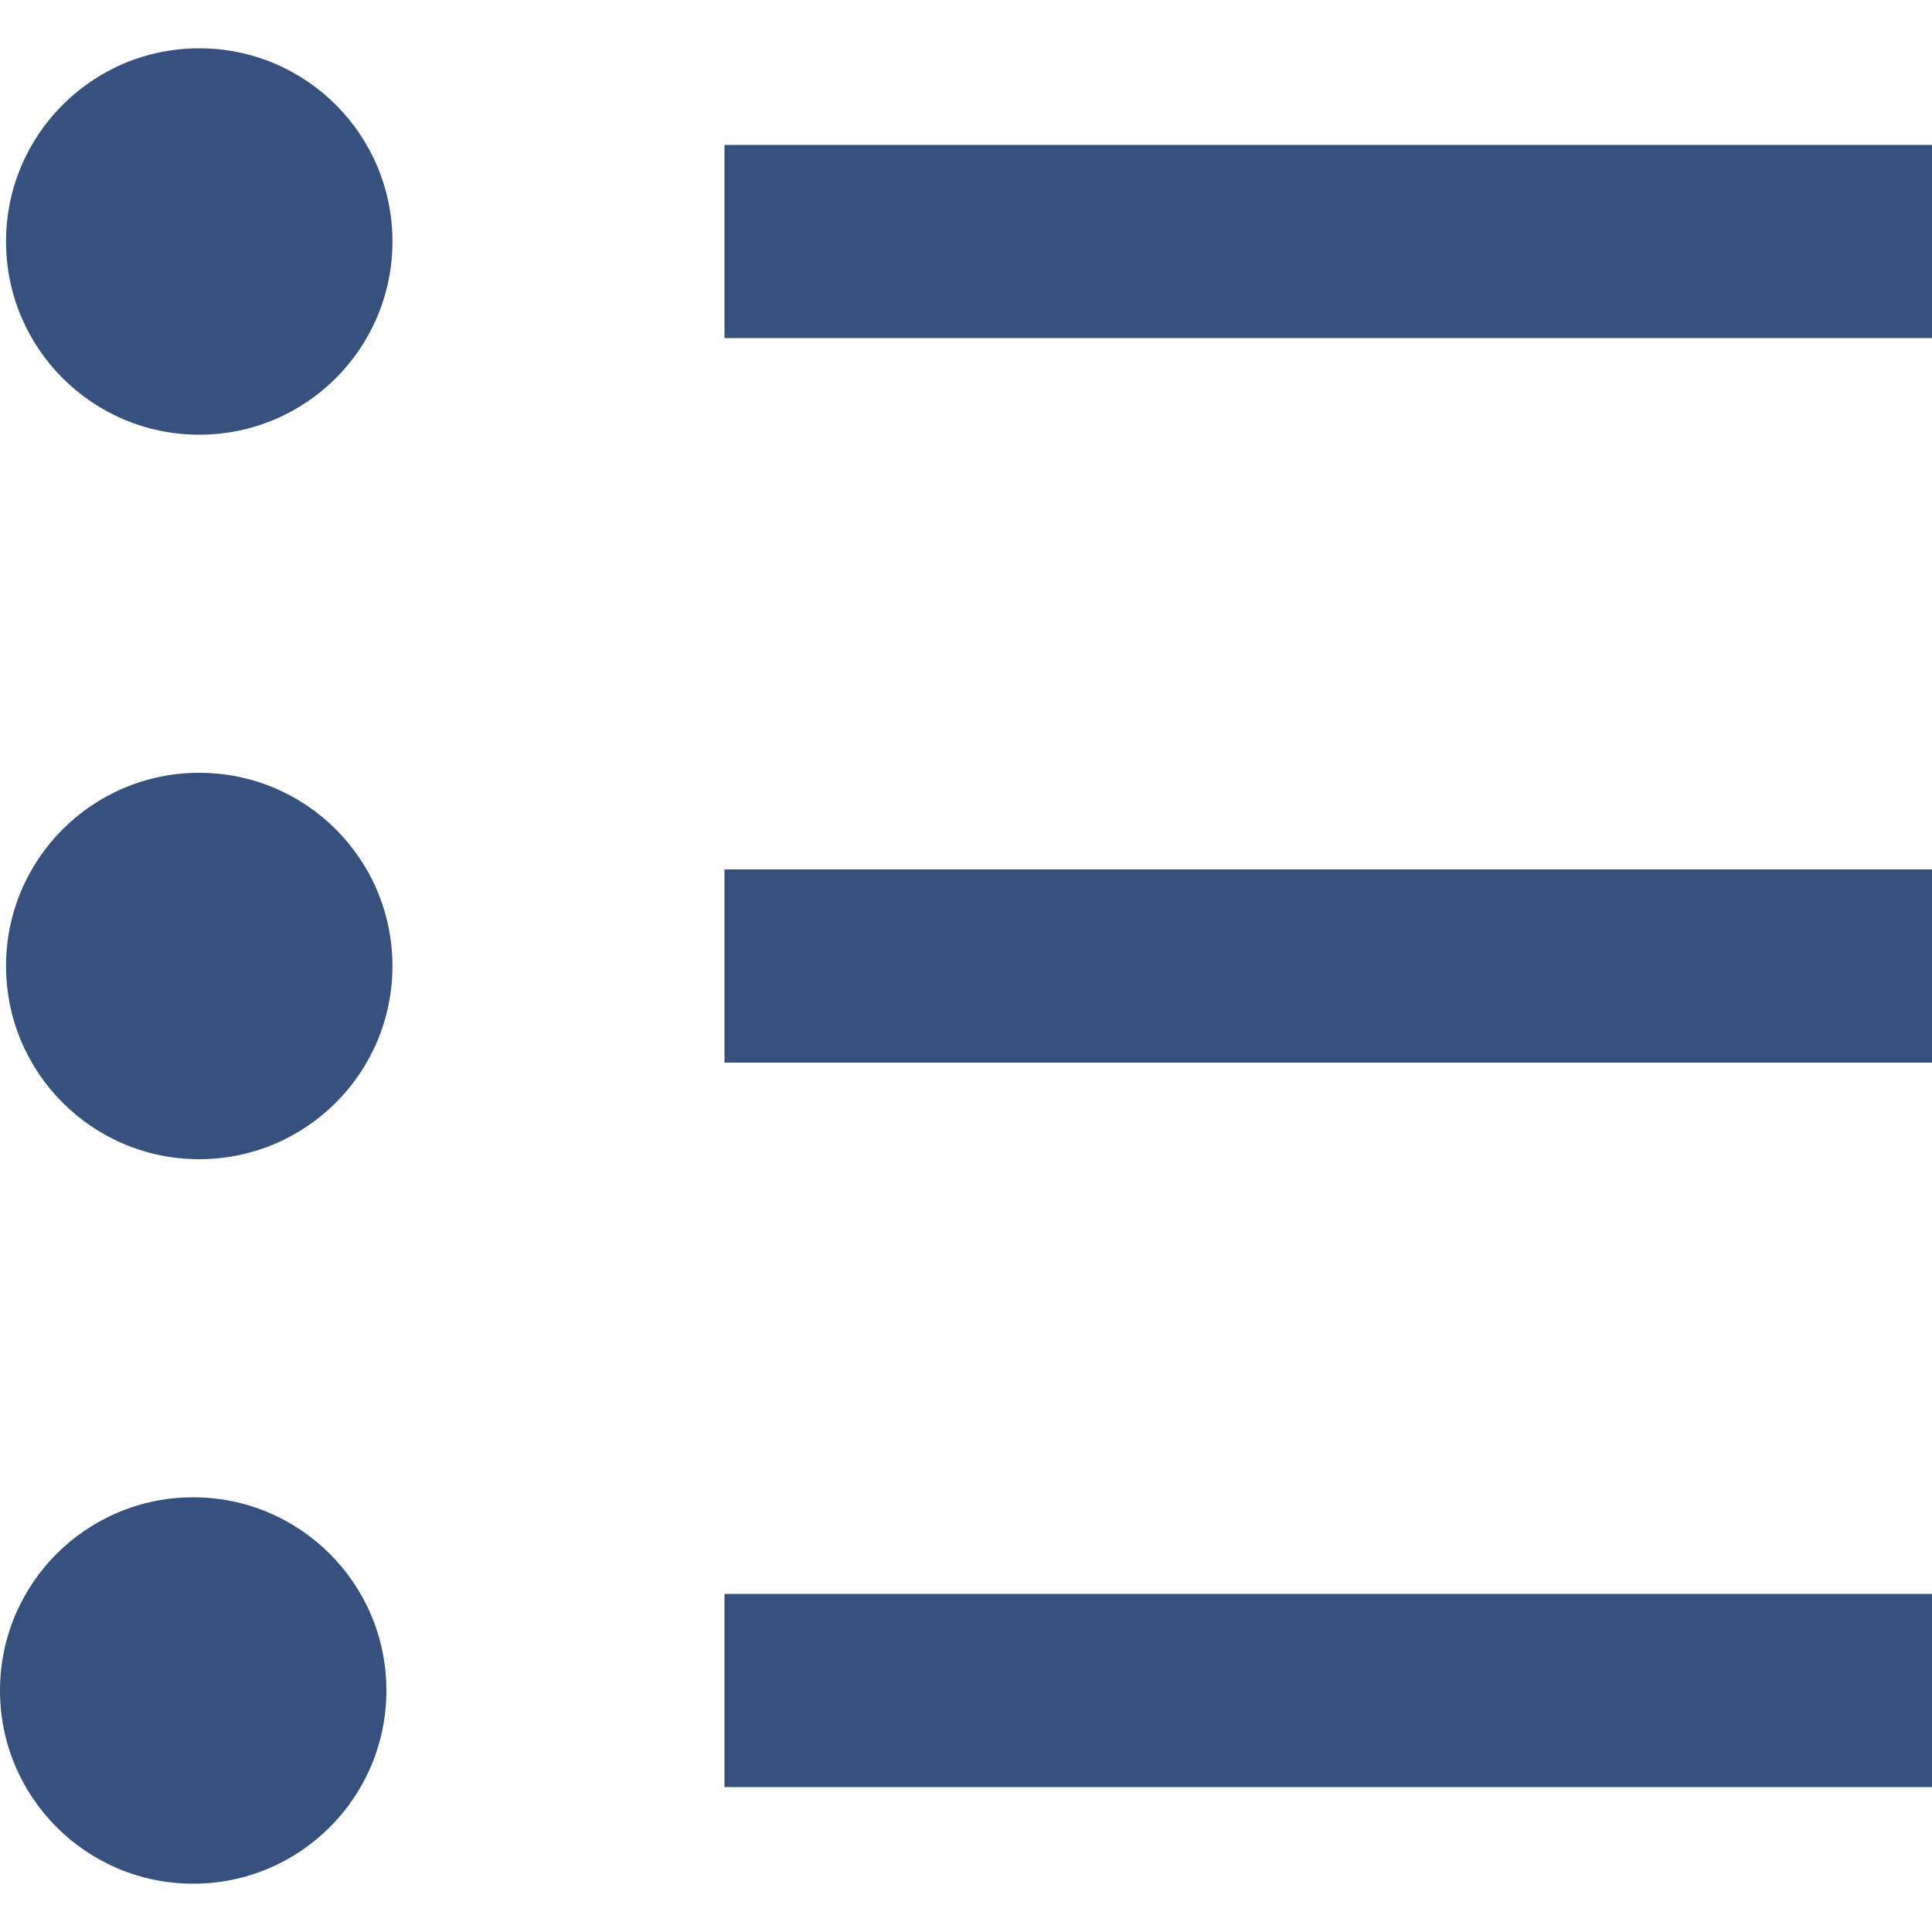 <svg width="16" height="16" viewBox="0 0 16 16" fill="none" xmlns="http://www.w3.org/2000/svg">
<path d="M0.05 2C0.05 2.884 0.766 3.6 1.65 3.6C2.534 3.6 3.25 2.884 3.25 2C3.25 1.116 2.534 0.4 1.65 0.4C0.766 0.4 0.05 1.116 0.05 2Z" fill="#37517E"/>
<path d="M0.05 8C0.05 8.884 0.766 9.6 1.65 9.6C2.534 9.6 3.25 8.884 3.25 8C3.25 7.116 2.534 6.4 1.65 6.4C0.766 6.4 0.05 7.116 0.05 8Z" fill="#37517E"/>
<path d="M1.6 15.6C0.716 15.6 0 14.884 0 14C0 13.116 0.716 12.4 1.6 12.4C2.484 12.4 3.2 13.116 3.2 14C3.2 14.884 2.484 15.6 1.6 15.6Z" fill="#37517E"/>
<path d="M6 2.8H16V1.2H6V2.8Z" fill="#37517E"/>
<path d="M16 8.8L6 8.8V7.2L16 7.2V8.8Z" fill="#37517E"/>
<path d="M6 14.8H16V13.2H6V14.8Z" fill="#37517E"/>
</svg>
